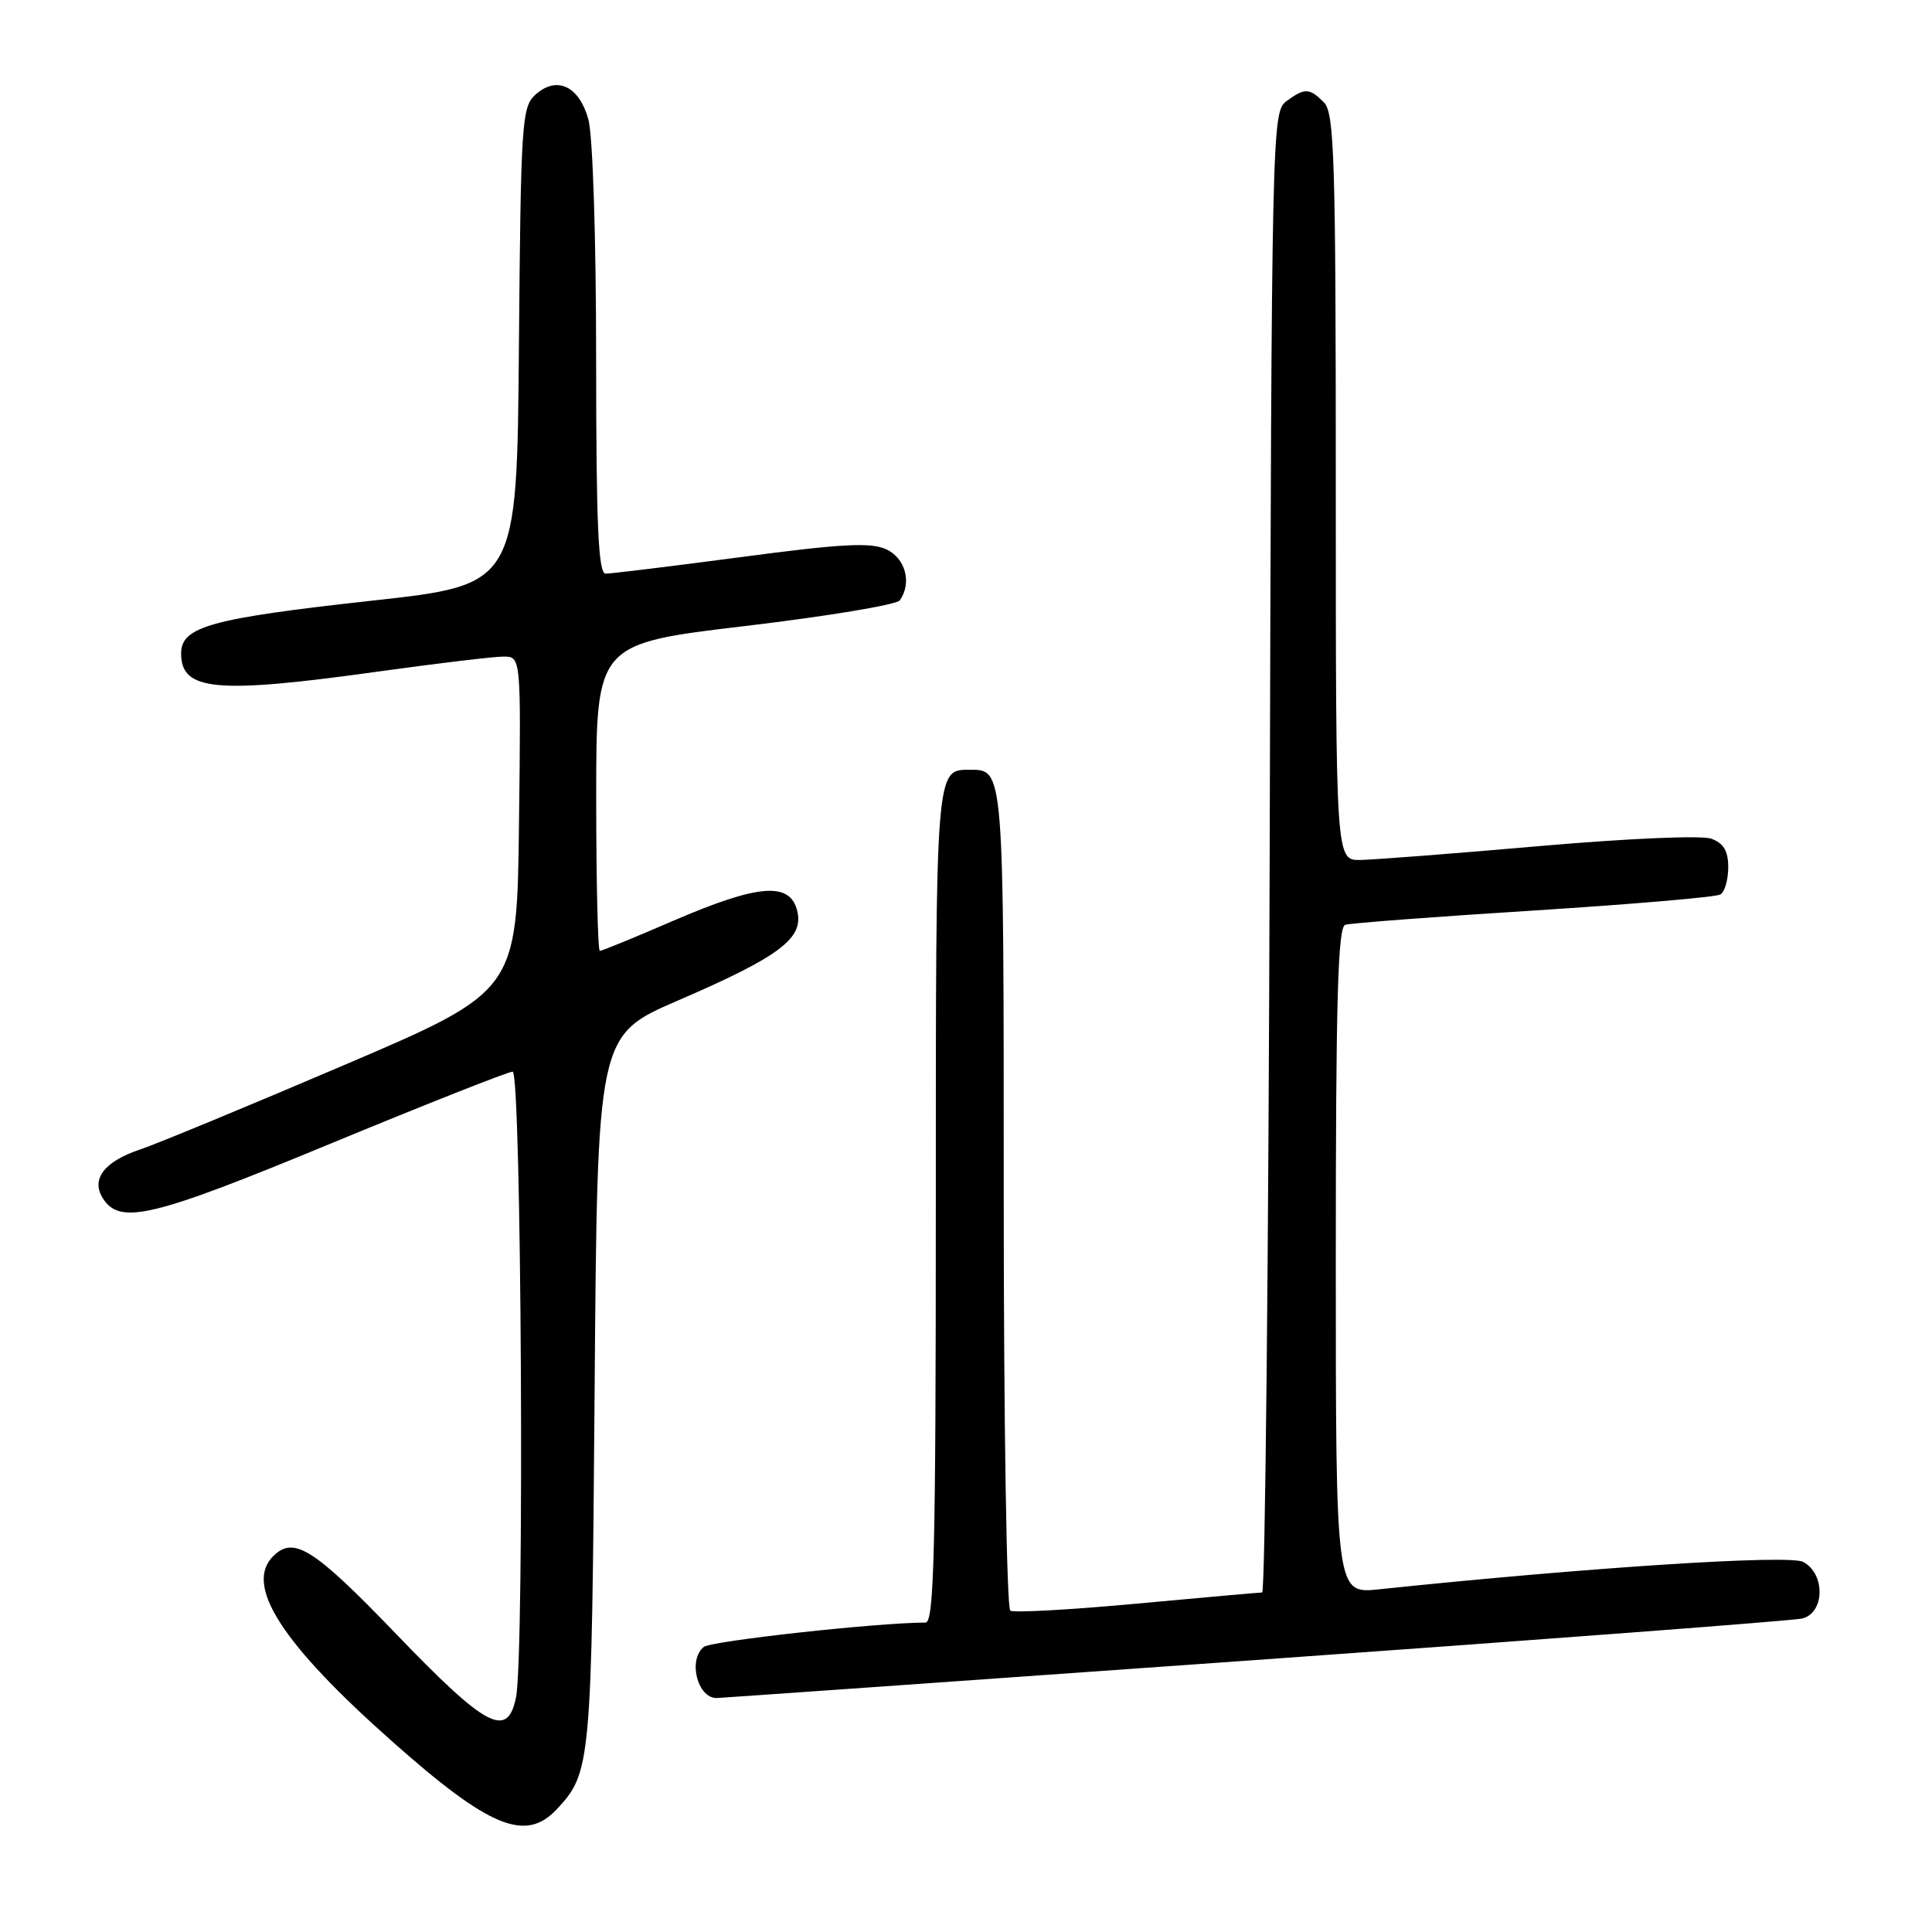 <?xml version="1.0" encoding="UTF-8" standalone="no"?>
<!DOCTYPE svg PUBLIC "-//W3C//DTD SVG 1.1//EN" "http://www.w3.org/Graphics/SVG/1.1/DTD/svg11.dtd" >
<svg xmlns="http://www.w3.org/2000/svg" xmlns:xlink="http://www.w3.org/1999/xlink" version="1.1" viewBox="0 0 256 256">
 <g >
 <path fill="currentColor"
d=" M 73.76 239.75 C 78.31 234.89 78.40 233.91 78.79 184.34 C 79.15 137.19 79.15 137.19 89.84 132.57 C 103.36 126.73 106.55 124.32 105.63 120.67 C 104.66 116.81 100.48 117.15 89.23 122.00 C 84.14 124.20 79.75 126.00 79.48 126.00 C 79.22 126.00 79.00 116.84 79.00 105.65 C 79.00 85.29 79.00 85.29 98.75 82.95 C 109.61 81.66 118.83 80.13 119.23 79.55 C 120.86 77.23 119.98 73.95 117.42 72.78 C 115.36 71.84 111.49 72.05 98.17 73.82 C 89.00 75.03 80.94 76.02 80.25 76.01 C 79.28 76.00 79.00 69.67 78.99 47.75 C 78.99 31.53 78.55 17.93 77.96 15.81 C 76.73 11.38 73.76 10.00 70.94 12.55 C 69.14 14.18 69.01 16.21 68.76 45.88 C 68.50 77.48 68.50 77.48 49.31 79.59 C 27.90 81.95 24.00 83.03 24.00 86.59 C 24.00 91.55 28.60 91.98 50.00 89.00 C 57.91 87.90 65.43 87.00 66.71 87.00 C 69.04 87.00 69.04 87.00 68.77 109.18 C 68.50 131.35 68.50 131.35 45.50 141.17 C 32.85 146.58 20.73 151.59 18.57 152.31 C 13.84 153.89 12.03 156.23 13.61 158.75 C 15.87 162.36 20.07 161.36 43.77 151.55 C 56.47 146.30 67.34 142.00 67.93 142.00 C 69.10 142.00 69.51 219.18 68.38 224.88 C 67.26 230.44 64.48 228.98 52.48 216.50 C 41.57 205.16 38.92 203.48 36.20 206.20 C 32.35 210.05 37.29 217.75 52.01 230.79 C 64.85 242.18 69.64 244.15 73.76 239.75 Z  M 166.00 219.99 C 204.78 217.23 237.51 214.75 238.75 214.47 C 241.79 213.78 241.92 208.56 238.93 206.96 C 237.07 205.97 210.40 207.69 182.75 210.59 C 177.00 211.20 177.00 211.20 177.00 167.07 C 177.00 132.64 177.27 122.85 178.25 122.54 C 178.94 122.32 190.18 121.47 203.22 120.65 C 216.27 119.82 227.41 118.87 227.97 118.52 C 228.54 118.17 229.00 116.55 229.00 114.92 C 229.00 112.75 228.39 111.73 226.75 111.13 C 225.46 110.67 215.72 111.09 204.00 112.11 C 192.72 113.10 182.04 113.92 180.25 113.95 C 177.00 114.00 177.00 114.00 177.00 64.57 C 177.00 20.97 176.81 14.96 175.43 13.57 C 173.50 11.64 172.90 11.62 170.44 13.42 C 168.55 14.81 168.49 17.14 168.24 112.92 C 168.09 166.86 167.64 211.01 167.24 211.01 C 166.83 211.02 159.36 211.68 150.62 212.49 C 141.89 213.30 134.35 213.72 133.87 213.42 C 133.39 213.12 133.00 188.47 133.00 158.64 C 133.00 101.51 133.04 102.00 128.50 102.00 C 123.96 102.00 124.00 101.45 124.00 159.70 C 124.00 205.60 123.77 215.00 122.64 215.00 C 116.35 215.00 94.24 217.43 93.25 218.23 C 91.14 219.95 92.40 224.99 94.95 225.00 C 95.25 225.00 127.22 222.75 166.00 219.99 Z "/>
</g>
</svg>